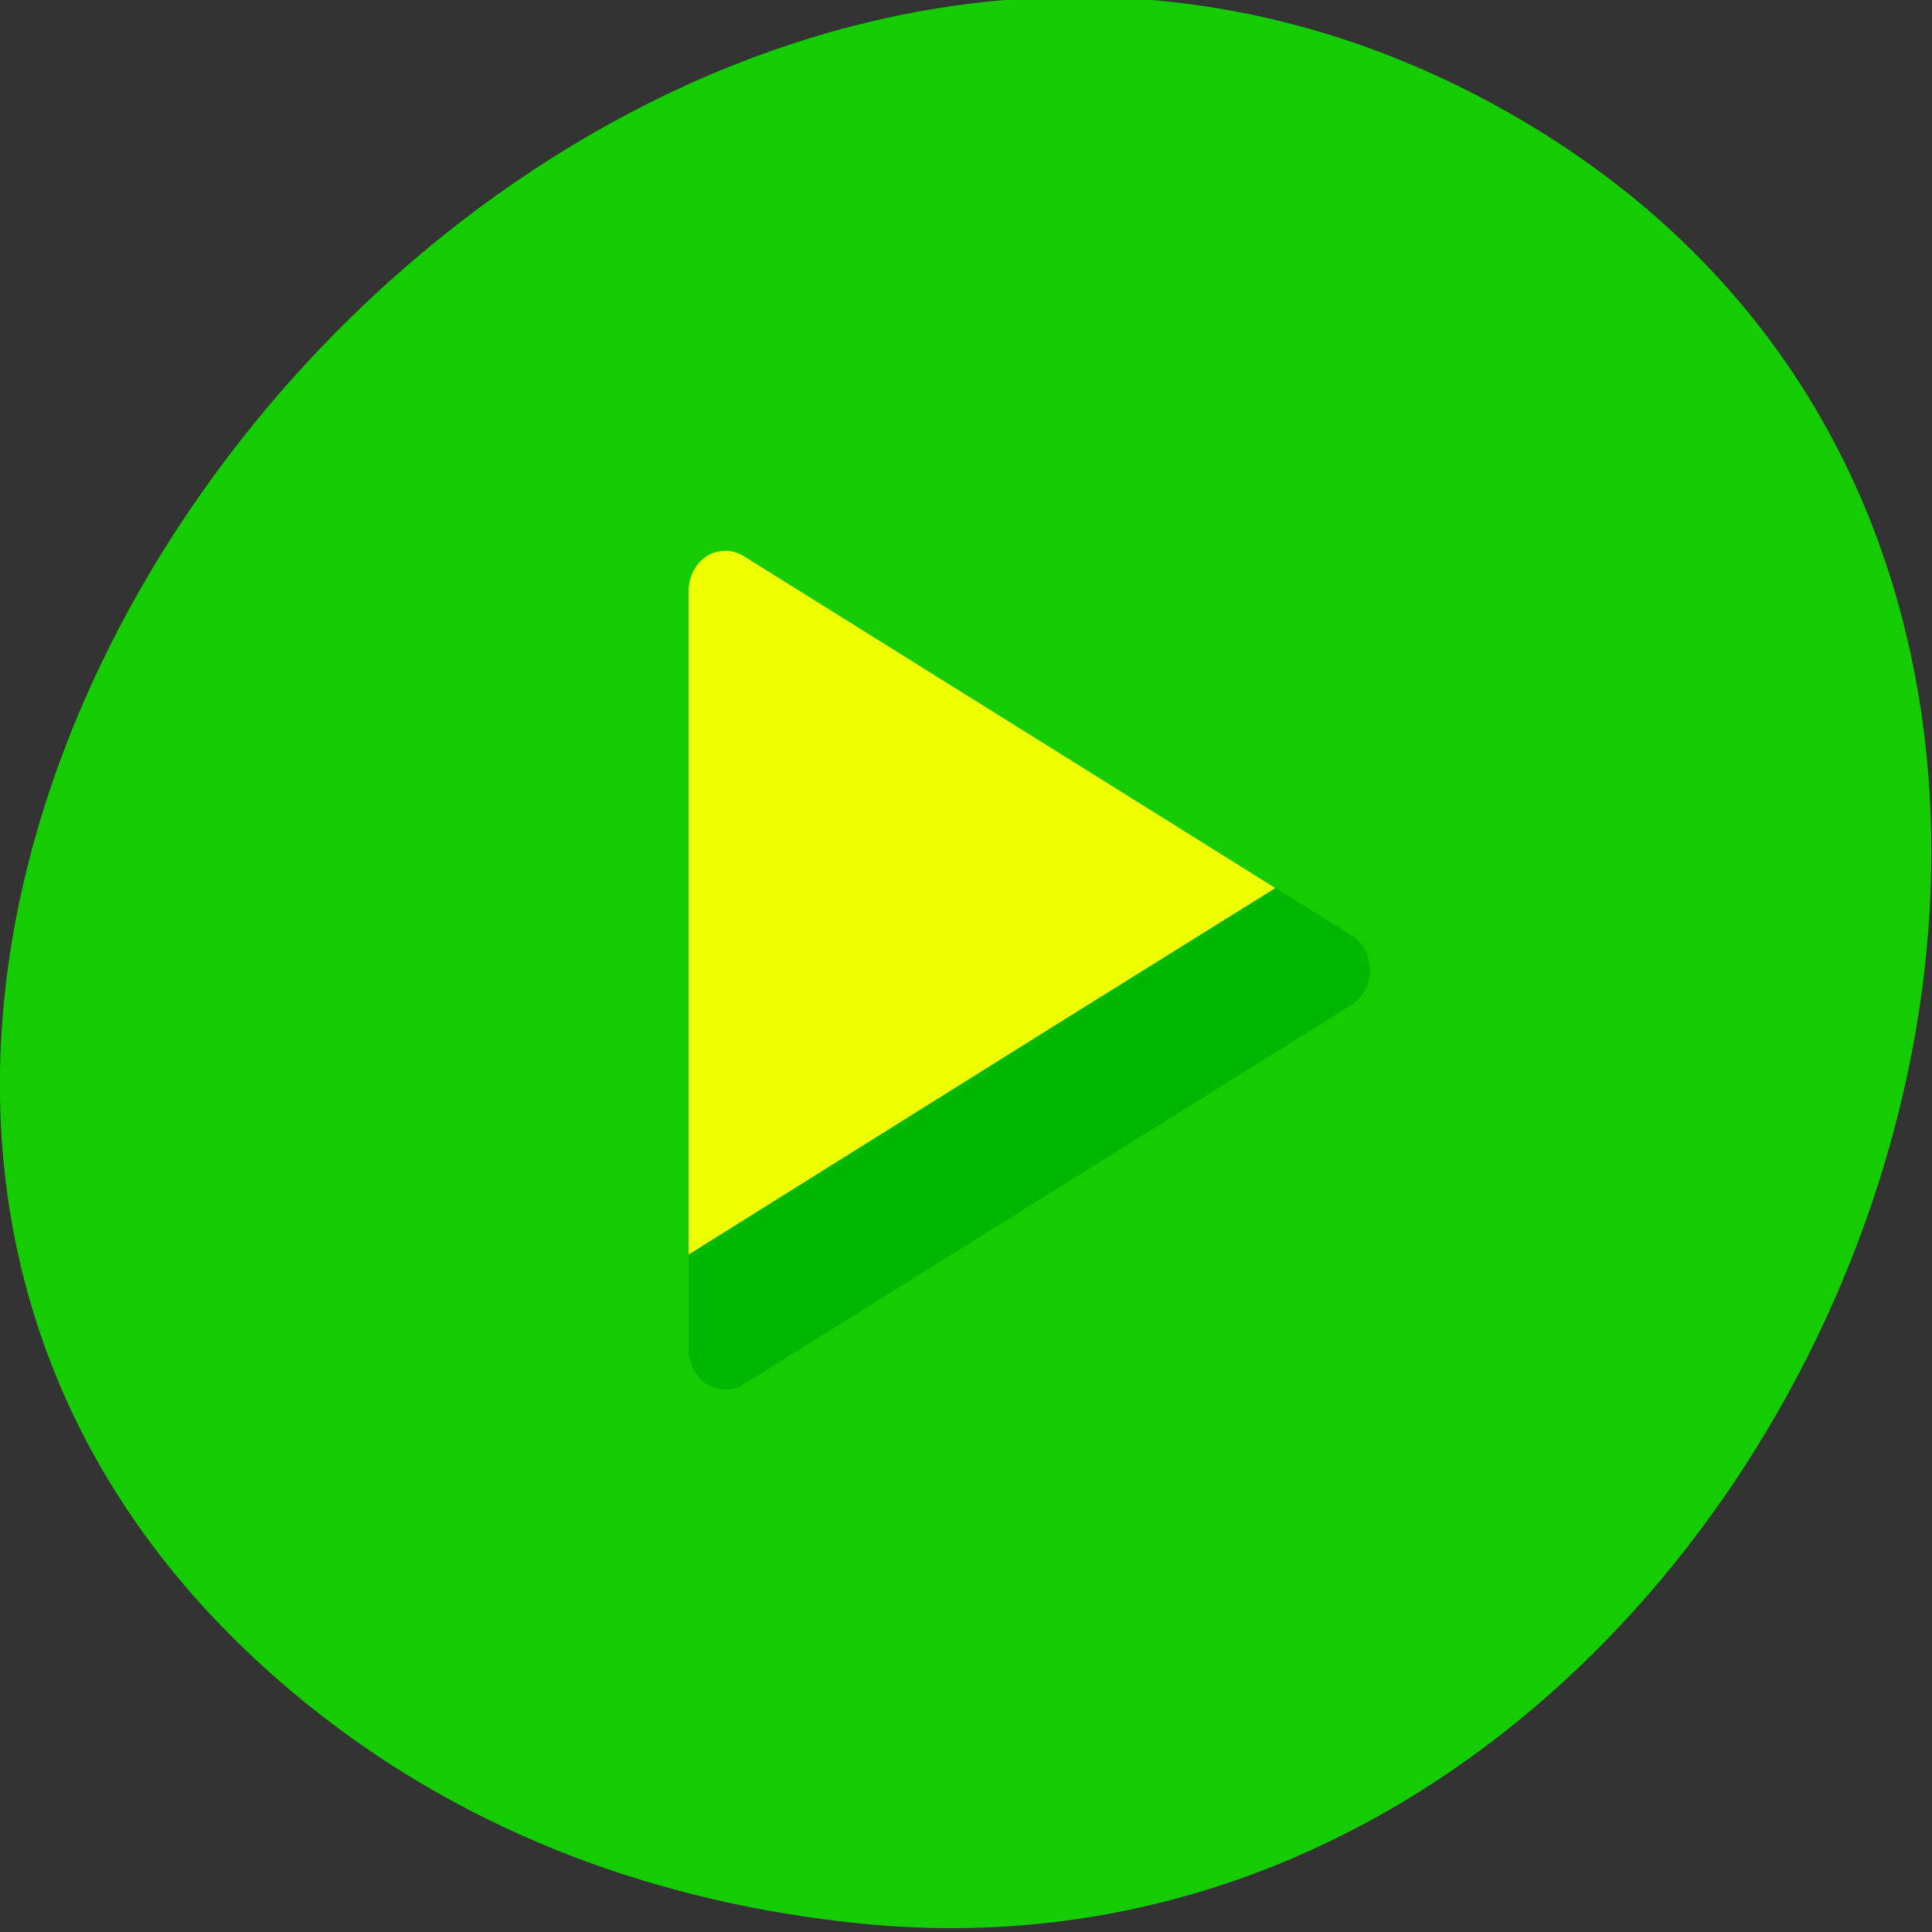 <?xml version="1.0" encoding="UTF-8" standalone="no"?>
<!-- Created with Inkscape (http://www.inkscape.org/) -->

<svg
   xmlns:dc="http://purl.org/dc/elements/1.1/"
   xmlns:cc="http://creativecommons.org/ns#"
   xmlns:rdf="http://www.w3.org/1999/02/22-rdf-syntax-ns#"
   xmlns:svg="http://www.w3.org/2000/svg"
   xmlns="http://www.w3.org/2000/svg"
   xmlns:sodipodi="http://sodipodi.sourceforge.net/DTD/sodipodi-0.dtd"
   xmlns:inkscape="http://www.inkscape.org/namespaces/inkscape"
   sodipodi:docname="totem.svg"
   inkscape:version="0.91 r"
   version="1.1"
   id="svg10914"
   height="256"
   width="256">
  <rect width="100%" height="100%" fill="#333333" stroke="none"/>
  <sodipodi:namedview
     inkscape:window-maximized="1"
     inkscape:window-y="25"
     inkscape:window-x="0"
     inkscape:window-height="941"
     inkscape:window-width="1280"
     inkscape:snap-bbox="true"
     inkscape:snap-page="true"
     inkscape:showpageshadow="false"
     showgrid="false"
     inkscape:current-layer="svg10914"
     inkscape:document-units="px"
     inkscape:cy="126.24418"
     inkscape:cx="215.83873"
     inkscape:zoom="0.98994949"
     inkscape:pageshadow="2"
     inkscape:pageopacity="0.0"
     borderopacity="1.0"
     bordercolor="#666666"
     pagecolor="#ffffff"
     id="base" />
  <defs
     id="defs10916">
    <inkscape:path-effect
       is_visible="true"
       id="path-effect8785"
       effect="spiro" />
  </defs>
  <g
     transform="translate(0,-796.362)"
     id="layer1"
     inkscape:groupmode="layer"
     inkscape:label="Layer 1">
    <g
       transform="translate(3.523,-1.429)"
       id="g37817">
      <g
         style="fill:#14cc00"
         transform="matrix(1.303,0,0,1.345,-40.525,-328.488)"
         id="g32620">
        <path
           style="color:black;fill:#14cc00;fill-opacity:1;fill-rule:nonzero;stroke:none;stroke-width:4;marker:none;visibility:visible;display:inline;overflow:visible;enable-background:accumulate"
           d="m 60.226,1005.732 c -88.136,-67.851 24.775,-207.841 119.736,-158.243 89.471,46.731 33.056,188.908 -64.063,179.394 -20.263,-1.985 -39.496,-8.696 -55.674,-21.151 z"
           id="path32622"
           inkscape:connector-curvature="0"
           sodipodi:nodetypes="ssss" />
      </g>
      <path
         sodipodi:nodetypes="cccccsccccsccccc"
         inkscape:connector-curvature="0"
         id="path37811"
         d="m 178.039,926.577 c -0.004,-0.167 -0.015,-0.333 -0.034,-0.499 -0.071,-1.747 -1.004,-3.425 -2.396,-4.312 l -40.296,-25.14 -40.296,-25.169 c -1.474,-0.91 -3.395,-0.902 -4.863,0.019 -1.468,0.921 -2.428,2.722 -2.429,4.557 l 0,28.014 0,44.588 0,28.014 c 0.001,1.836 0.961,3.636 2.429,4.557 1.468,0.921 3.389,0.929 4.863,0.019 l 40.296,-25.169 40.296,-25.14 c 1.413,-0.883 2.361,-2.578 2.431,-4.341 z"
         style="color:black;fill:#00b800;fill-opacity:1;fill-rule:nonzero;stroke:none;stroke-width:2;marker:none;visibility:visible;display:inline;overflow:visible;enable-background:accumulate" />
      <path
         inkscape:connector-curvature="0"
         id="path37822"
         d="m -608.562,188.062 c -0.848,0.003 -1.704,0.227 -2.438,0.688 -1.468,0.921 -2.436,2.727 -2.438,4.562 l 0,28.031 0,44.594 0,15.375 48.406,-30.281 29.344,-18.281 -30.156,-18.844 -40.312,-25.156 c -0.737,-0.455 -1.558,-0.691 -2.406,-0.688 z"
         style="color:black;fill:#eeff00;fill-opacity:1;fill-rule:nonzero;stroke:none;stroke-width:2;marker:none;visibility:visible;display:inline;overflow:visible;enable-background:accumulate"
         transform="translate(701.16,682.715)" />
    </g>
  </g>
</svg>

